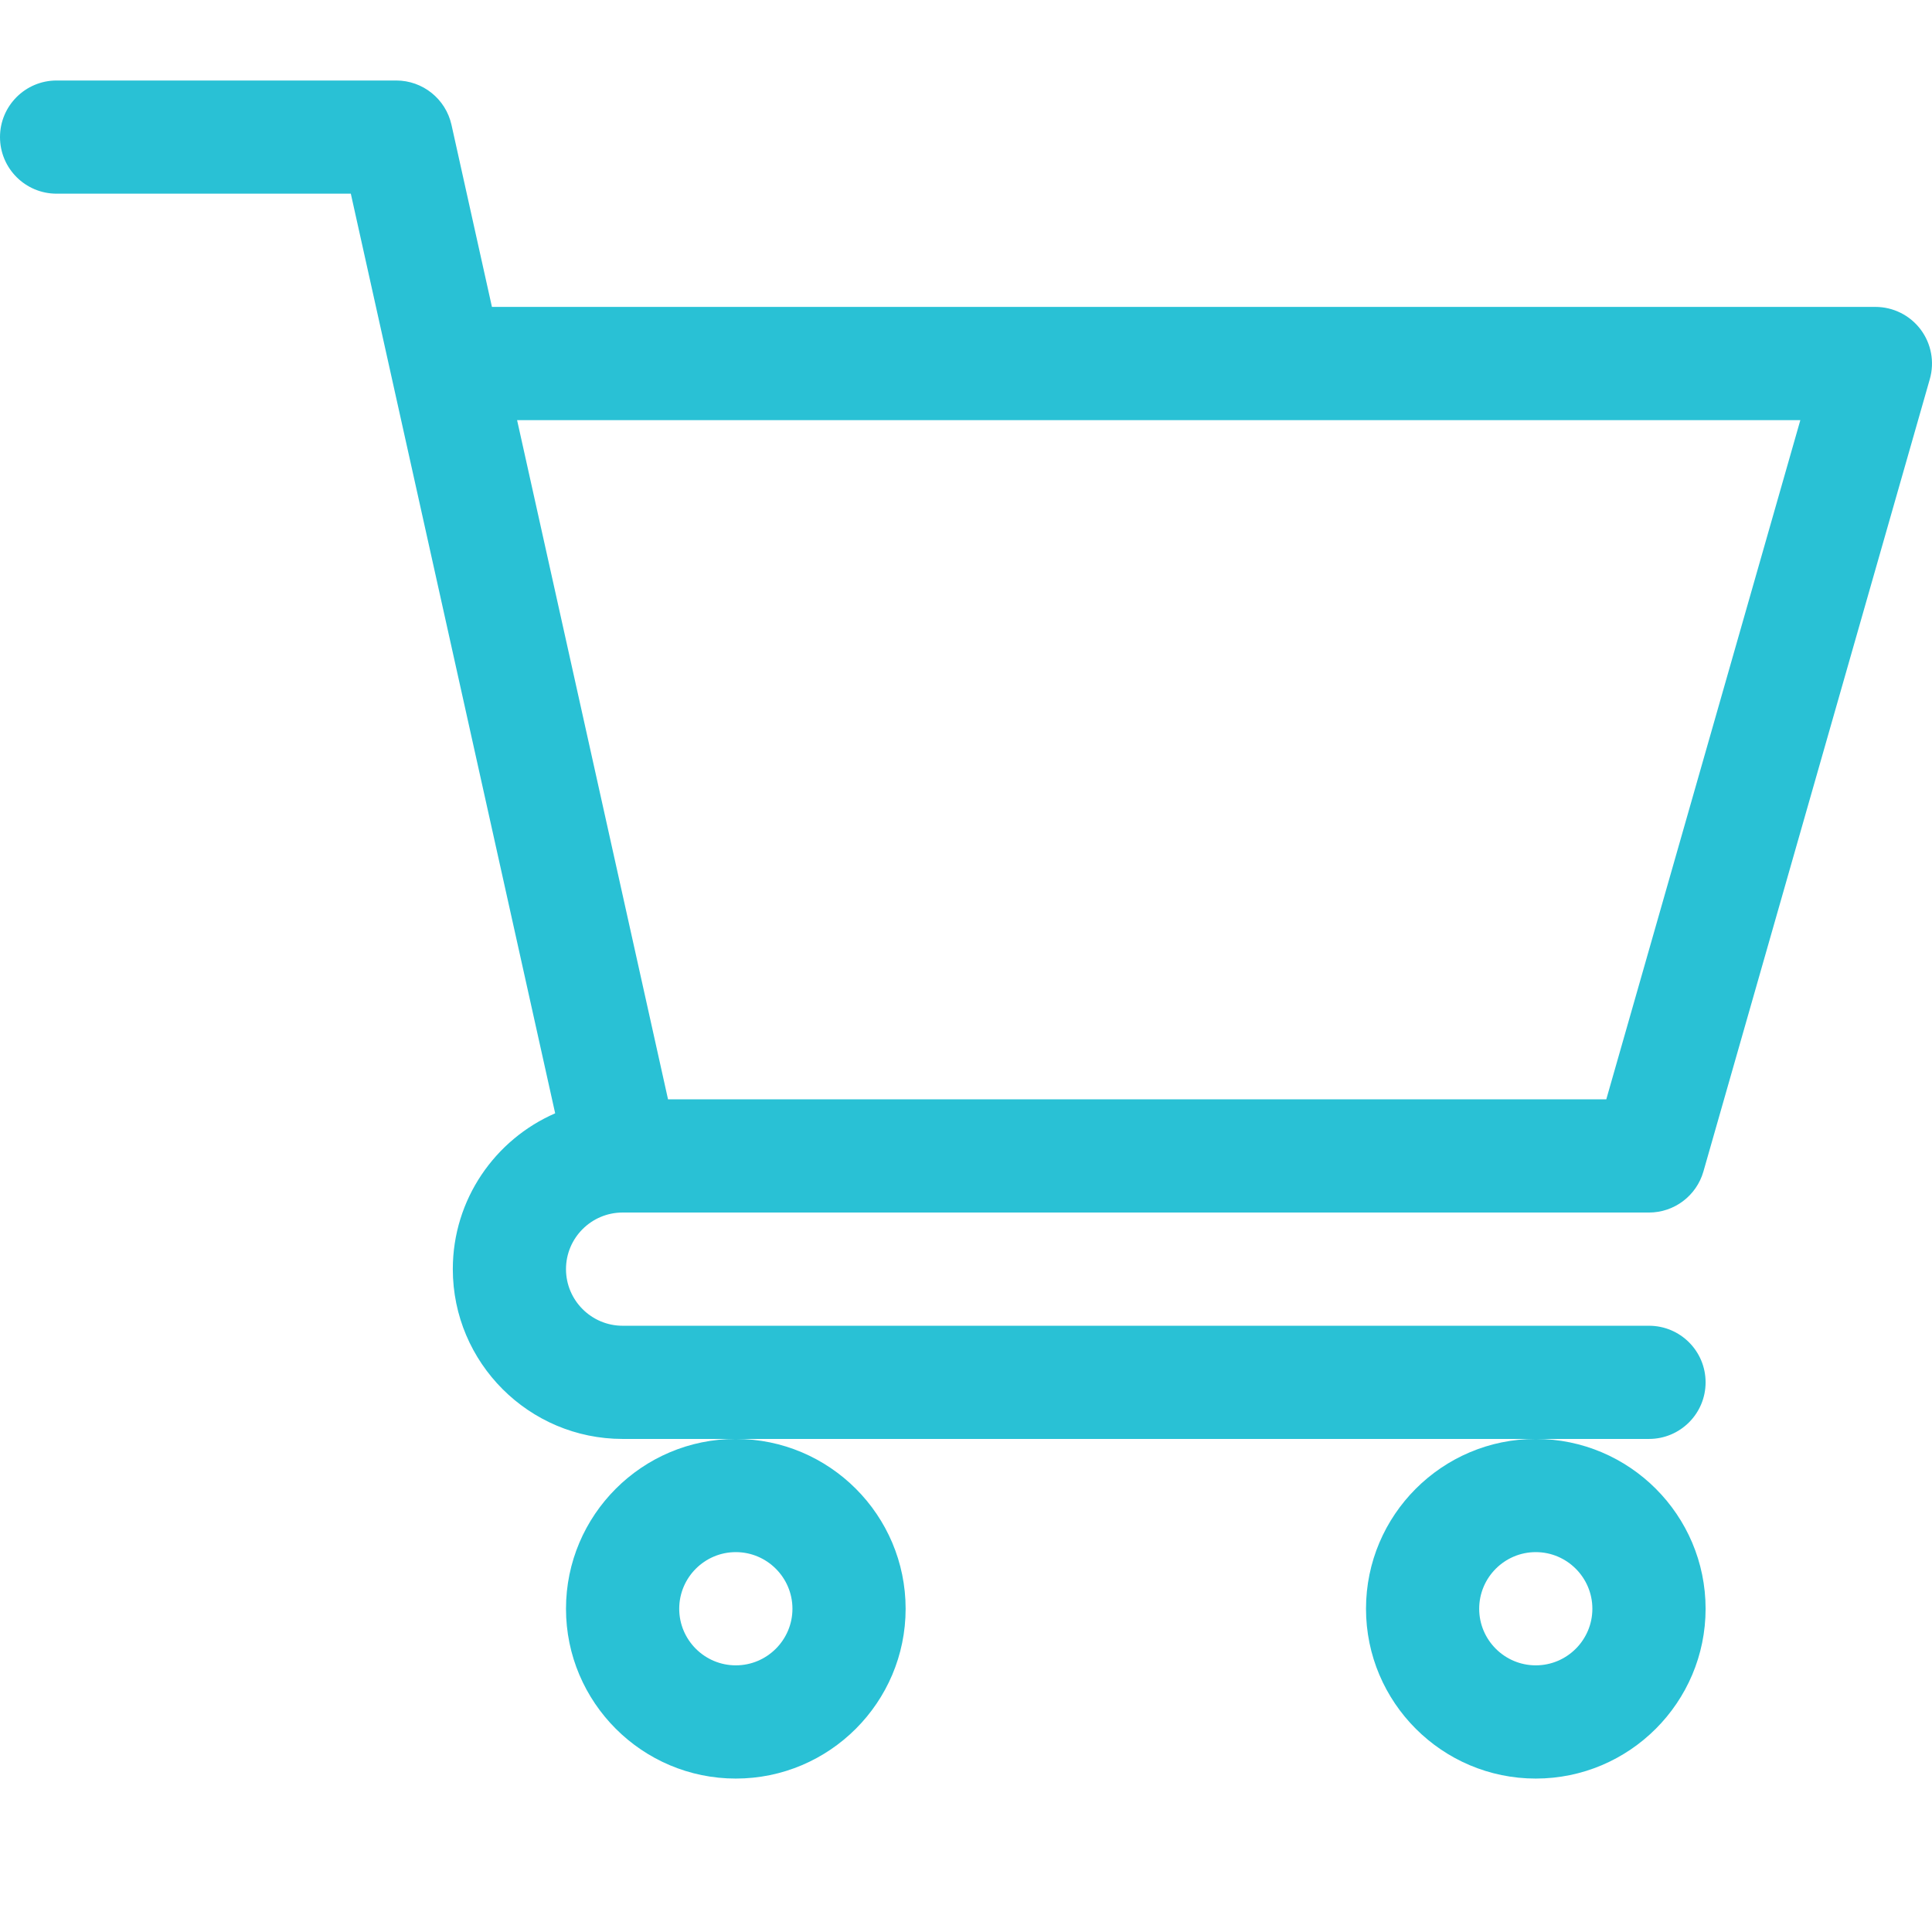 <svg width="48" height="48" viewBox="0 0 48 48" fill="none" xmlns="http://www.w3.org/2000/svg">
<path d="M15.465 30.125H15.467C15.469 30.125 15.471 30.125 15.473 30.125H40.969C41.596 30.125 42.148 29.709 42.321 29.105L47.946 9.418C48.067 8.993 47.982 8.537 47.717 8.185C47.451 7.832 47.035 7.625 46.594 7.625H12.222L11.217 3.101C11.073 2.458 10.503 2 9.844 2H1.406C0.63 2 0 2.63 0 3.406C0 4.183 0.63 4.812 1.406 4.812H8.716C8.894 5.614 13.526 26.461 13.793 27.66C12.299 28.31 11.25 29.8 11.25 31.531C11.25 33.858 13.143 35.75 15.469 35.75H40.969C41.746 35.75 42.375 35.12 42.375 34.344C42.375 33.567 41.746 32.938 40.969 32.938H15.469C14.694 32.938 14.062 32.307 14.062 31.531C14.062 30.757 14.691 30.127 15.465 30.125ZM44.729 10.438L39.908 27.312H16.597L12.847 10.438H44.729Z" fill="#29C1D5"/>
<path d="M14.062 39.969C14.062 42.295 15.955 44.188 18.281 44.188C20.607 44.188 22.5 42.295 22.5 39.969C22.5 37.643 20.607 35.75 18.281 35.75C15.955 35.75 14.062 37.643 14.062 39.969ZM18.281 38.562C19.056 38.562 19.688 39.194 19.688 39.969C19.688 40.744 19.056 41.375 18.281 41.375C17.506 41.375 16.875 40.744 16.875 39.969C16.875 39.194 17.506 38.562 18.281 38.562Z" fill="#29C1D5"/>
<path d="M33.938 39.969C33.938 42.295 35.83 44.188 38.156 44.188C40.482 44.188 42.375 42.295 42.375 39.969C42.375 37.643 40.482 35.75 38.156 35.75C35.83 35.75 33.938 37.643 33.938 39.969ZM38.156 38.562C38.931 38.562 39.562 39.194 39.562 39.969C39.562 40.744 38.931 41.375 38.156 41.375C37.381 41.375 36.75 40.744 36.75 39.969C36.75 39.194 37.381 38.562 38.156 38.562Z" fill="#29C1D5"/>
</svg>
